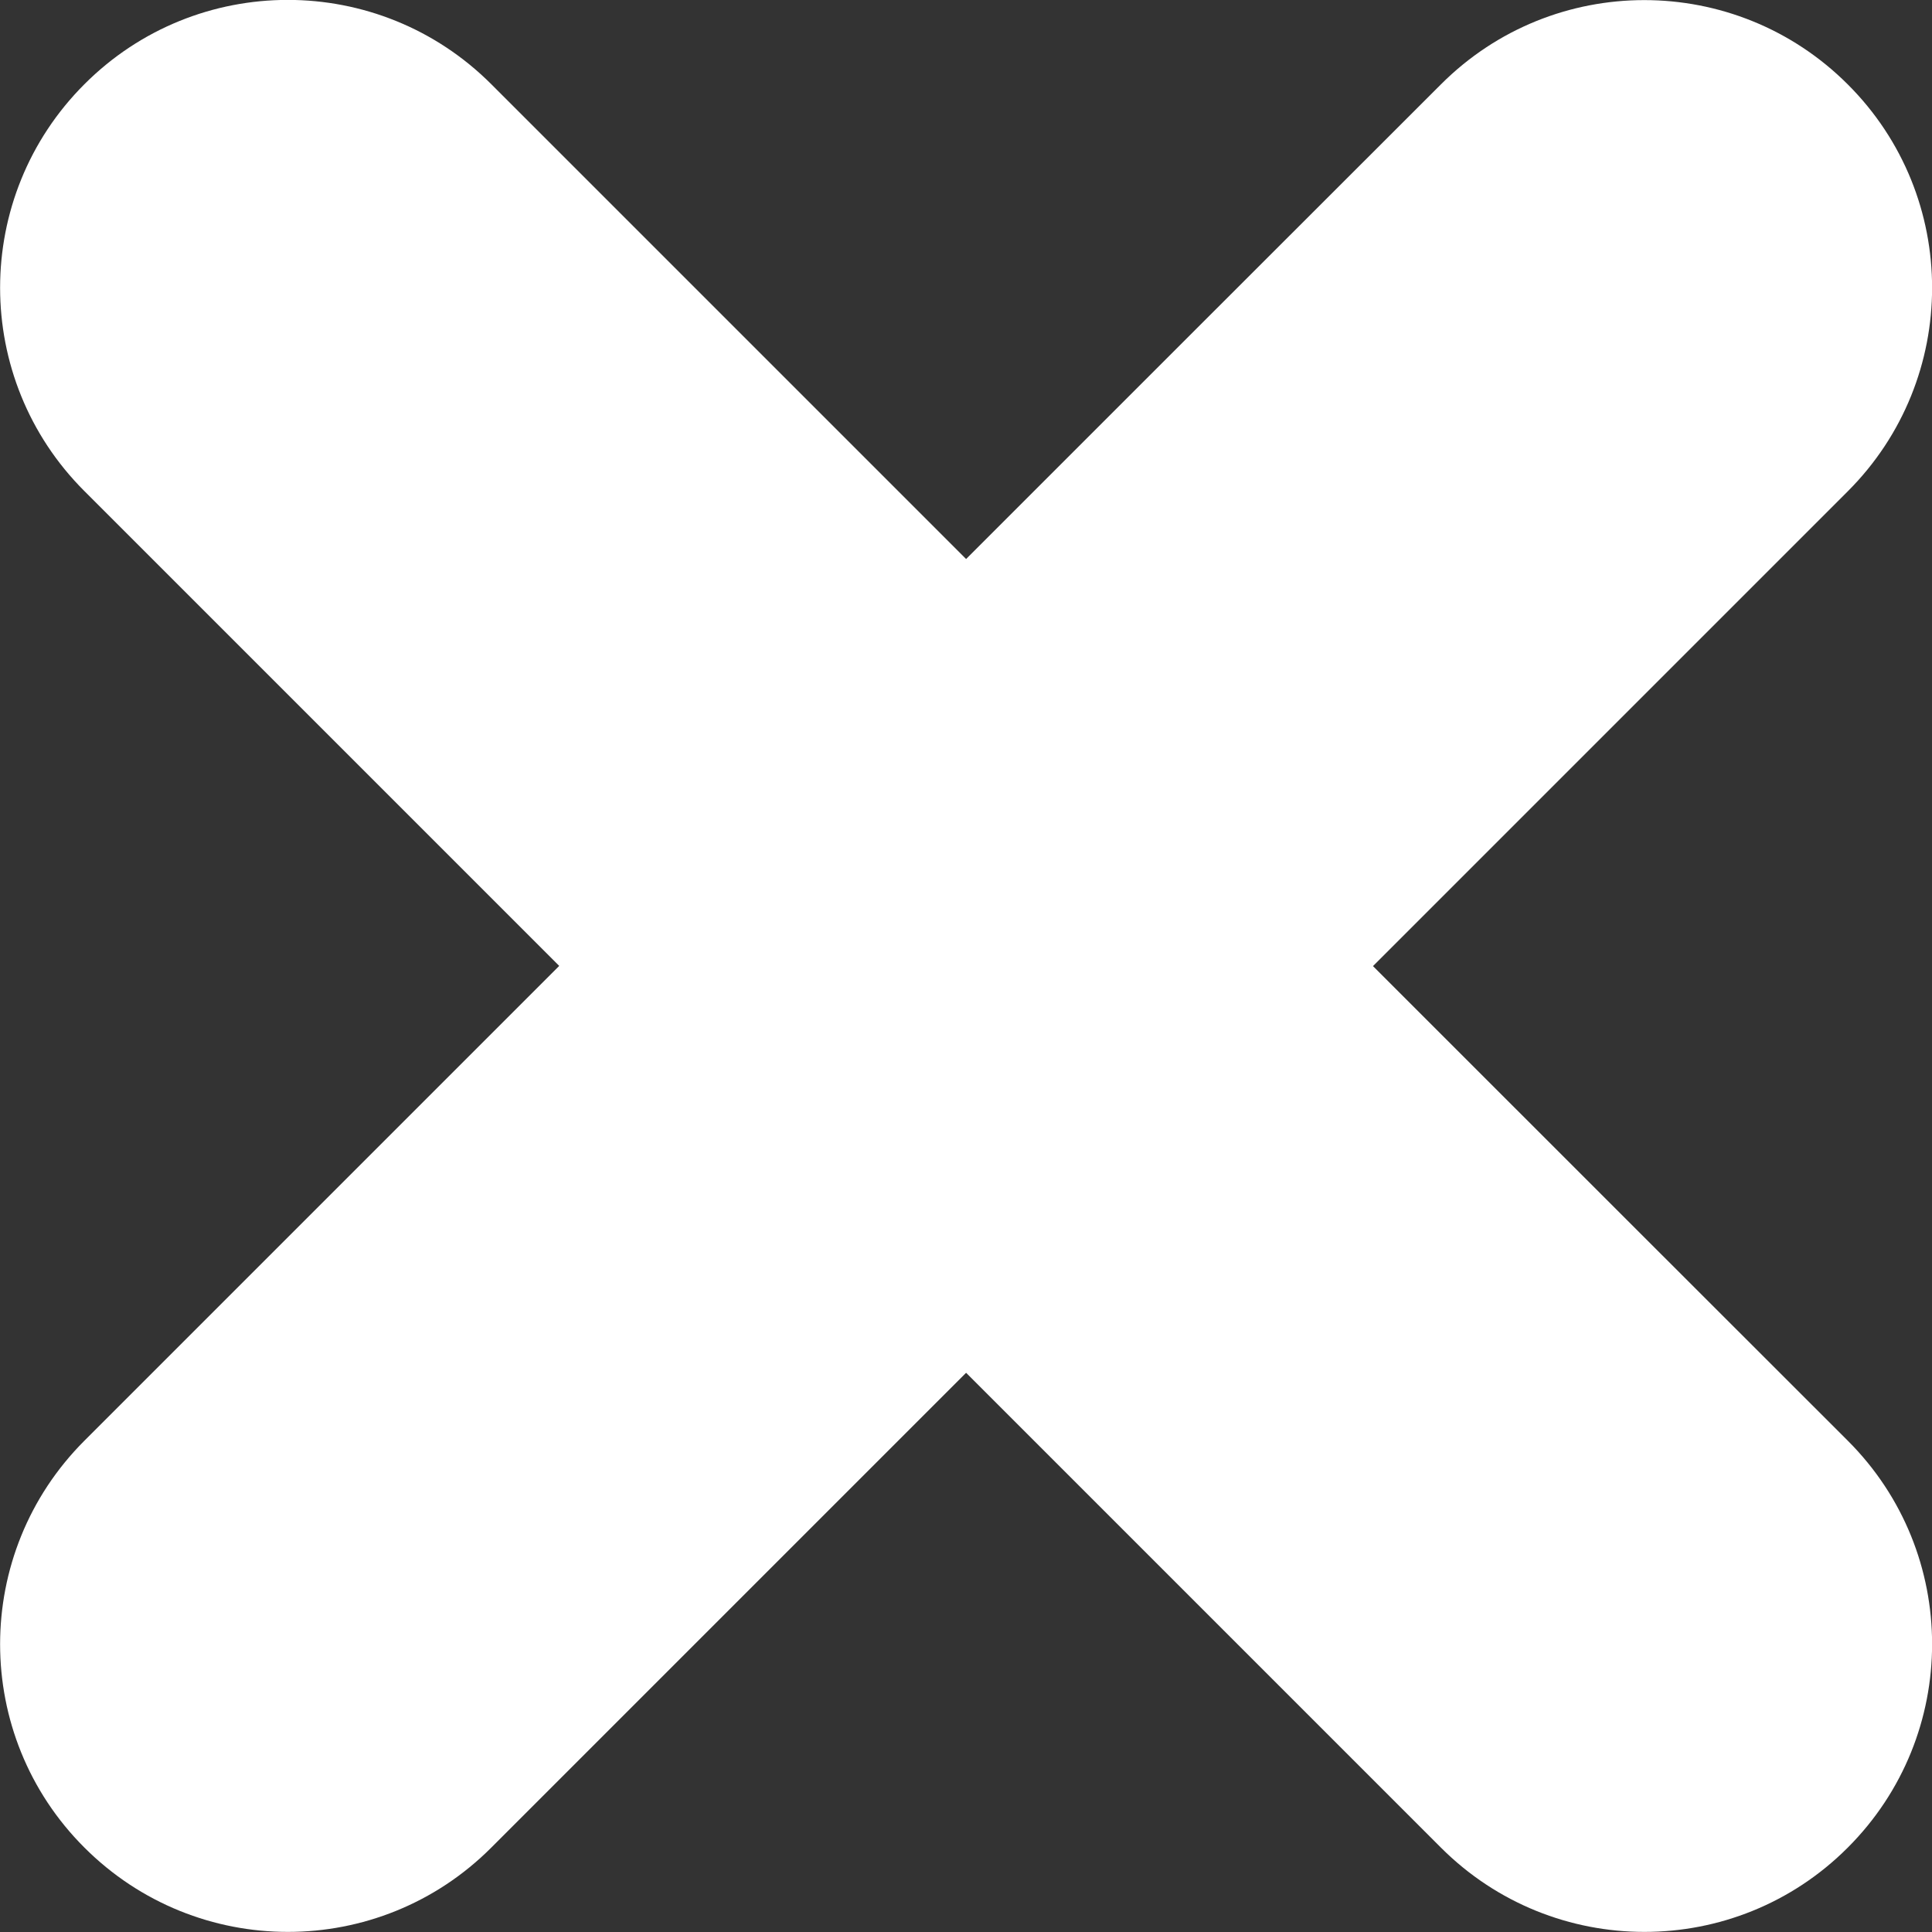 <?xml version="1.0" encoding="utf-8"?>
<!-- Generator: Adobe Illustrator 17.0.0, SVG Export Plug-In . SVG Version: 6.00 Build 0)  -->
<!DOCTYPE svg PUBLIC "-//W3C//DTD SVG 1.1//EN" "http://www.w3.org/Graphics/SVG/1.1/DTD/svg11.dtd">
<svg version="1.1" id="Livello_1" xmlns="http://www.w3.org/2000/svg" xmlns:xlink="http://www.w3.org/1999/xlink" x="0px" y="0px"
	 width="10.071px" height="10.071px" viewBox="0 0 10.071 10.071" enable-background="new 0 0 10.071 10.071" xml:space="preserve">
<rect x="0" y="0" width="10.071" height="10.071" fill="#333333" stroke="none"/>
<path fill-rule="evenodd" clip-rule="evenodd" fill="#FFFFFF" d="M7.157,5.036c0,0,2.35-2.35,2.475-2.475
	c0.586-0.586,0.586-1.536,0-2.121c-0.586-0.586-1.536-0.586-2.121,0C7.386,0.564,5.036,2.914,5.036,2.914s-2.35-2.35-2.475-2.475
	c-0.586-0.586-1.536-0.586-2.121,0c-0.586,0.586-0.586,1.536,0,2.121c0.125,0.125,2.475,2.475,2.475,2.475s-2.35,2.35-2.475,2.475
	c-0.586,0.586-0.586,1.536,0,2.121c0.586,0.586,1.536,0.586,2.121,0c0.125-0.125,2.475-2.475,2.475-2.475s2.35,2.35,2.475,2.475
	c0.586,0.586,1.536,0.586,2.121,0c0.586-0.586,0.586-1.536,0-2.121C9.507,7.386,7.157,5.036,7.157,5.036z"/>
</svg>

